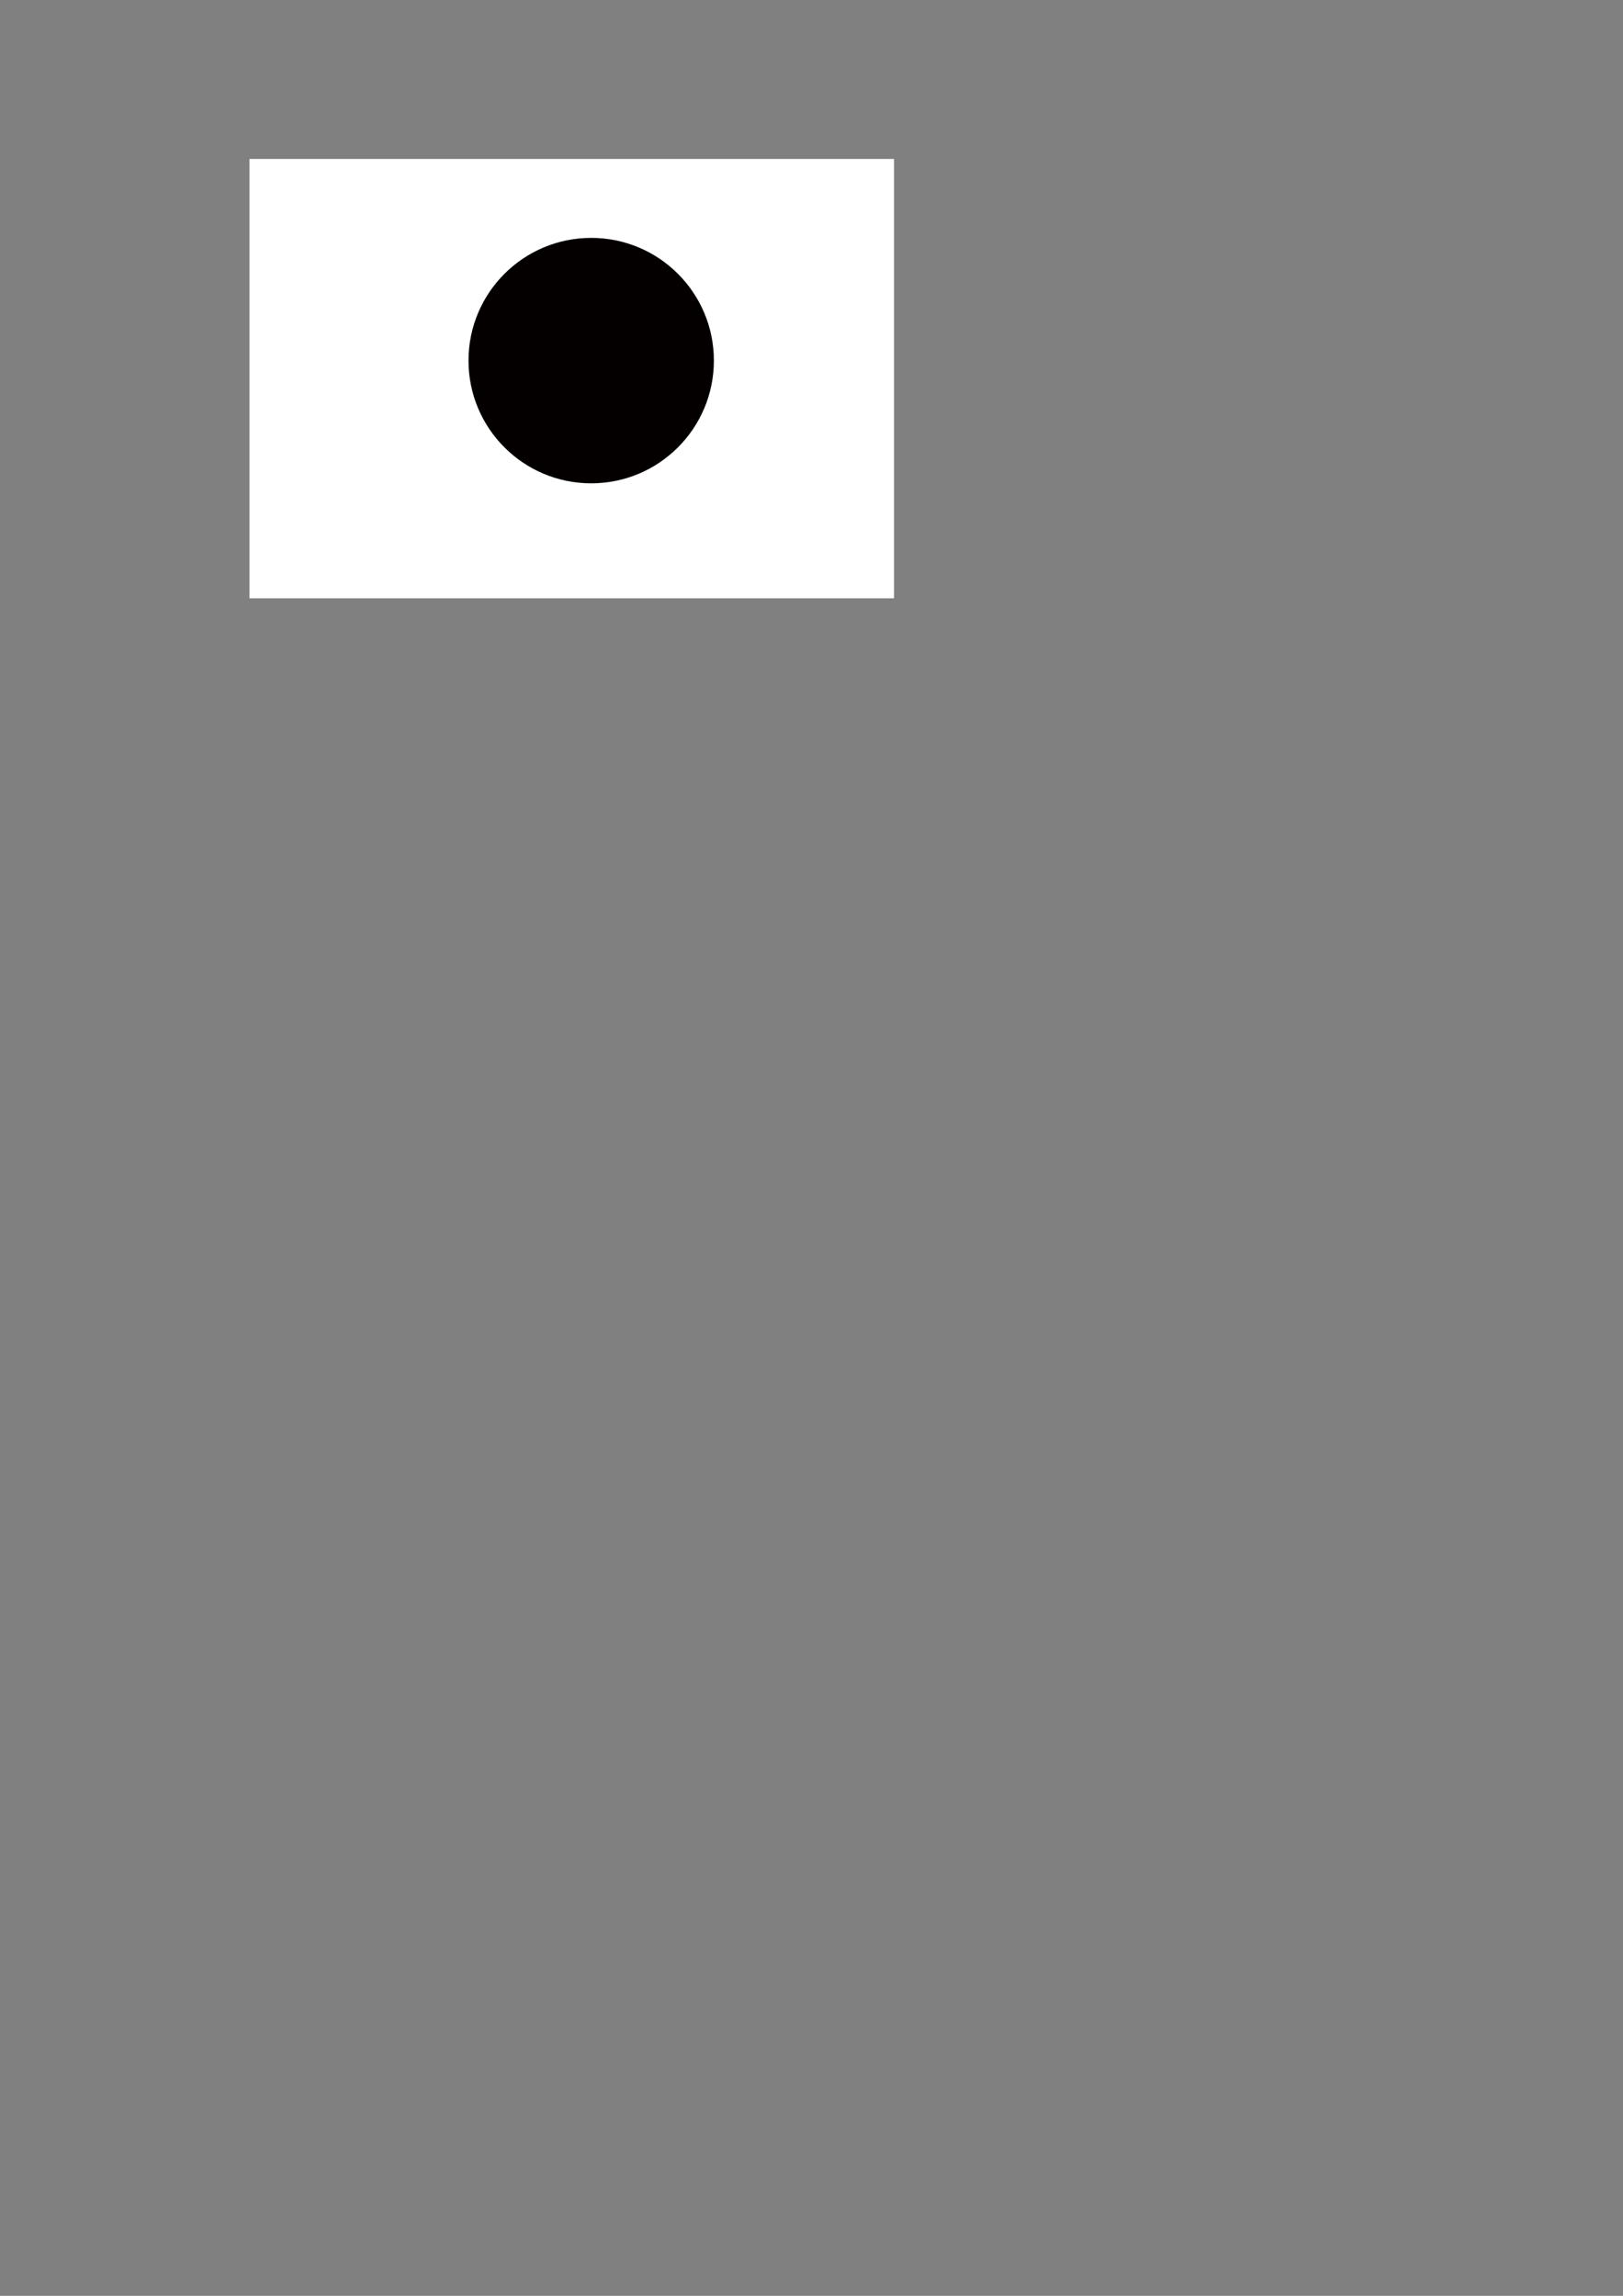 <?xml version="1.0" encoding="UTF-8" standalone="no"?>
<!-- Created with Inkscape (http://www.inkscape.org/) -->

<svg
   width="210mm"
   height="297mm"
   viewBox="0 0 744.094 1052.362"
   id="svg2"
   version="1.1"
   inkscape:version="1.1.2 (0a00cf5339, 2022-02-04)"
   sodipodi:docname="circ2.svg"
   xmlns:inkscape="http://www.inkscape.org/namespaces/inkscape"
   xmlns:sodipodi="http://sodipodi.sourceforge.net/DTD/sodipodi-0.dtd"
   xmlns="http://www.w3.org/2000/svg"
   xmlns:svg="http://www.w3.org/2000/svg"
   xmlns:rdf="http://www.w3.org/1999/02/22-rdf-syntax-ns#"
   xmlns:cc="http://creativecommons.org/ns#"
   xmlns:dc="http://purl.org/dc/elements/1.1/">
  <rect x="0" y="0" width="744.094" height="1052.362" fill="#808080" stroke="none"/>
  <defs
     id="defs4" />
  <sodipodi:namedview
     id="base"
     pagecolor="#ffffff"
     bordercolor="#666666"
     borderopacity="1.0"
     inkscape:pageopacity="0.0"
     inkscape:pageshadow="2"
     inkscape:zoom="1"
     inkscape:cx="459"
     inkscape:cy="287"
     inkscape:document-units="px"
     inkscape:current-layer="layer1"
     showgrid="false"
     inkscape:window-width="1596"
     inkscape:window-height="833"
     inkscape:window-x="2"
     inkscape:window-y="0"
     inkscape:window-maximized="1"
     inkscape:pagecheckerboard="0" />
  <g
     inkscape:label="Layer 1"
     inkscape:groupmode="layer"
     id="layer1">
    <rect
       style="fill:#ffffff;fill-opacity:1;stroke-width:3.543"
       id="rect1944"
       width="295.507"
       height="201.407"
       x="114.381"
       y="72.852" />
    <ellipse
       style="fill:#040000;fill-opacity:1;stroke-width:3.543"
       id="path1767"
       cx="397.069"
       cy="269.513"
       rx="0.015"
       ry="0.052" />
    <circle
       style="fill:#040000;fill-opacity:1;stroke-width:2.1"
       id="path1793"
       cx="271.042"
       cy="165.295"
       r="56.25"
       inkscape:export-filename="/home/peterglen/pgpygtk/pyimgrec/images/circ2.png"
       inkscape:export-xdpi="46.483799"
       inkscape:export-ydpi="46.483799" />
    <rect
       style="fill:#ffffff;fill-opacity:1;stroke-width:3.543"
       id="rect2320"
       width="38.504"
       height="5.205"
       x="335.149"
       y="241.208" />
  </g>
</svg>
